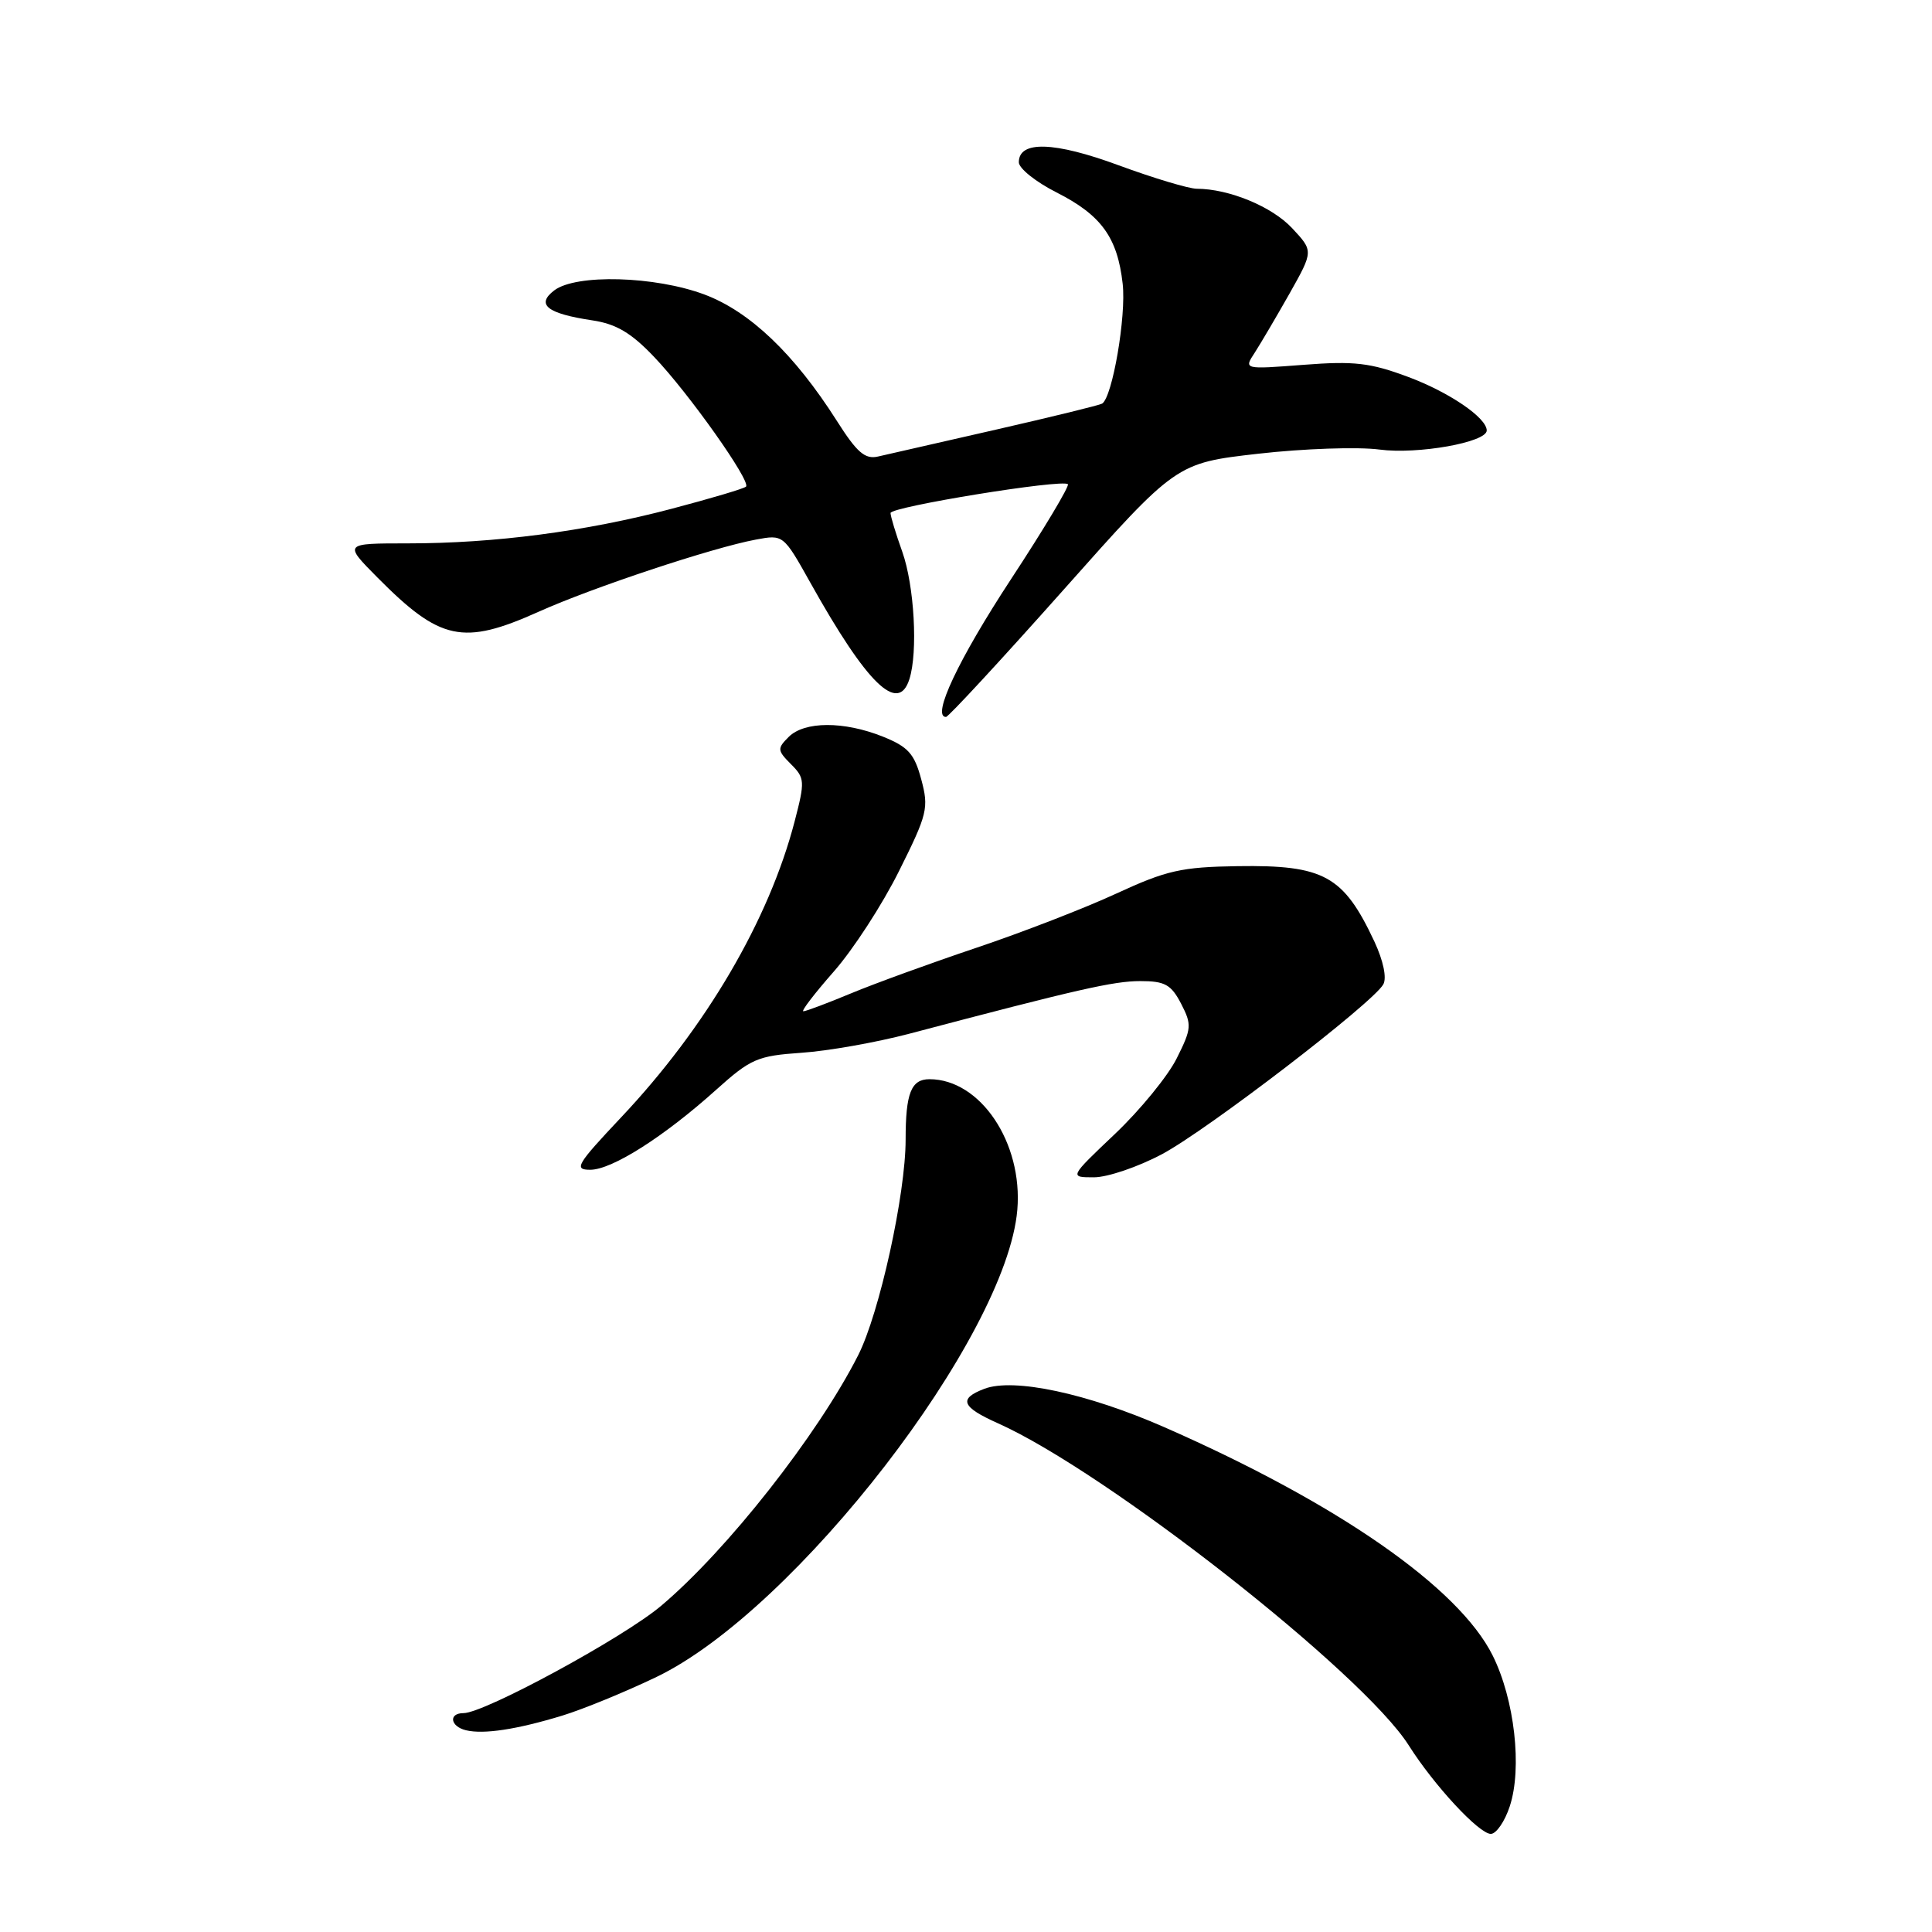 <?xml version="1.0" encoding="UTF-8" standalone="no"?>
<!DOCTYPE svg PUBLIC "-//W3C//DTD SVG 1.1//EN" "http://www.w3.org/Graphics/SVG/1.1/DTD/svg11.dtd" >
<svg xmlns="http://www.w3.org/2000/svg" xmlns:xlink="http://www.w3.org/1999/xlink" version="1.1" viewBox="0 0 256 256">
 <g >
 <path fill="currentColor"
d=" M 200.05 239.35 C 201.72 234.29 200.69 225.20 197.79 219.37 C 193.30 210.35 177.25 199.19 154.26 189.10 C 144.06 184.63 134.32 182.55 130.44 184.02 C 126.97 185.34 127.39 186.43 132.25 188.60 C 146.64 195.04 180.61 221.68 186.68 231.29 C 190.02 236.57 195.98 243.00 197.54 243.00 C 198.26 243.00 199.39 241.36 200.05 239.35 Z  M 74.50 227.33 C 77.25 226.49 82.88 224.18 87.00 222.20 C 105.40 213.34 133.38 177.11 134.80 160.31 C 135.55 151.41 129.90 143.00 123.16 143.00 C 120.73 143.00 120.00 144.85 120.00 150.99 C 120.00 158.25 116.53 174.02 113.71 179.58 C 108.36 190.13 96.33 205.43 87.59 212.79 C 82.59 217.01 64.18 227.00 61.41 227.00 C 59.40 227.00 59.66 228.77 61.75 229.27 C 64.10 229.83 68.46 229.17 74.50 227.33 Z  M 153.98 152.93 C 160.00 149.72 181.91 132.91 183.29 130.44 C 183.78 129.58 183.30 127.31 182.11 124.75 C 178.02 116.03 175.44 114.60 164.00 114.77 C 156.54 114.88 154.57 115.33 147.92 118.40 C 143.75 120.33 135.43 123.55 129.42 125.57 C 123.41 127.59 115.93 130.31 112.78 131.62 C 109.63 132.93 106.79 134.00 106.45 134.00 C 106.12 134.00 107.93 131.64 110.47 128.75 C 113.02 125.86 116.92 119.86 119.13 115.41 C 122.90 107.86 123.09 107.06 122.07 103.27 C 121.16 99.86 120.33 98.95 116.97 97.60 C 111.81 95.54 106.59 95.56 104.50 97.65 C 102.97 99.18 102.99 99.43 104.80 101.25 C 106.65 103.10 106.68 103.51 105.29 108.85 C 101.89 121.91 93.54 136.15 82.29 148.07 C 76.41 154.31 76.00 155.00 78.21 155.00 C 81.09 155.00 87.98 150.62 94.92 144.38 C 99.47 140.29 100.38 139.90 106.18 139.50 C 109.66 139.27 116.10 138.13 120.50 136.97 C 142.85 131.07 147.56 130.00 151.10 130.00 C 154.36 130.00 155.18 130.46 156.50 132.99 C 157.94 135.78 157.90 136.29 155.92 140.24 C 154.75 142.59 151.07 147.09 147.74 150.25 C 141.68 156.00 141.68 156.00 144.95 156.00 C 146.75 156.00 150.81 154.62 153.98 152.93 Z  M 140.90 78.18 C 155.85 61.36 155.85 61.36 166.73 60.12 C 172.71 59.44 179.94 59.19 182.80 59.57 C 187.84 60.24 197.00 58.61 197.00 57.04 C 197.00 55.36 192.03 51.97 186.58 49.94 C 181.57 48.07 179.44 47.82 172.73 48.34 C 164.80 48.95 164.80 48.95 166.26 46.73 C 167.05 45.50 169.13 41.97 170.88 38.88 C 174.04 33.26 174.04 33.26 171.21 30.23 C 168.54 27.37 162.85 25.02 158.57 25.01 C 157.51 25.00 152.87 23.61 148.25 21.91 C 139.69 18.75 135.00 18.61 135.00 21.50 C 135.00 22.31 137.24 24.10 139.98 25.49 C 145.93 28.50 148.07 31.46 148.76 37.60 C 149.25 41.89 147.40 52.63 146.04 53.48 C 145.69 53.69 139.36 55.24 131.96 56.93 C 124.56 58.62 117.53 60.22 116.35 60.49 C 114.62 60.89 113.55 59.97 110.87 55.74 C 105.24 46.89 99.35 41.28 93.36 39.03 C 86.79 36.57 76.32 36.28 73.44 38.48 C 70.98 40.36 72.49 41.55 78.49 42.45 C 81.64 42.92 83.64 44.10 86.67 47.29 C 91.25 52.08 99.54 63.79 98.85 64.48 C 98.60 64.74 94.14 66.06 88.94 67.43 C 77.59 70.42 65.55 72.00 54.04 72.00 C 45.53 72.00 45.53 72.00 50.01 76.52 C 58.34 84.92 61.34 85.56 71.37 81.06 C 78.56 77.83 94.41 72.57 100.15 71.50 C 103.80 70.82 103.80 70.82 107.41 77.27 C 114.89 90.65 119.02 94.66 120.50 89.99 C 121.65 86.39 121.15 77.60 119.56 73.12 C 118.70 70.72 118.00 68.40 118.00 67.98 C 118.00 67.15 140.78 63.45 141.50 64.16 C 141.73 64.40 138.34 70.08 133.94 76.78 C 126.99 87.38 123.40 95.00 125.35 95.00 C 125.67 95.00 132.67 87.43 140.90 78.18 Z "/>
</g>
</svg>